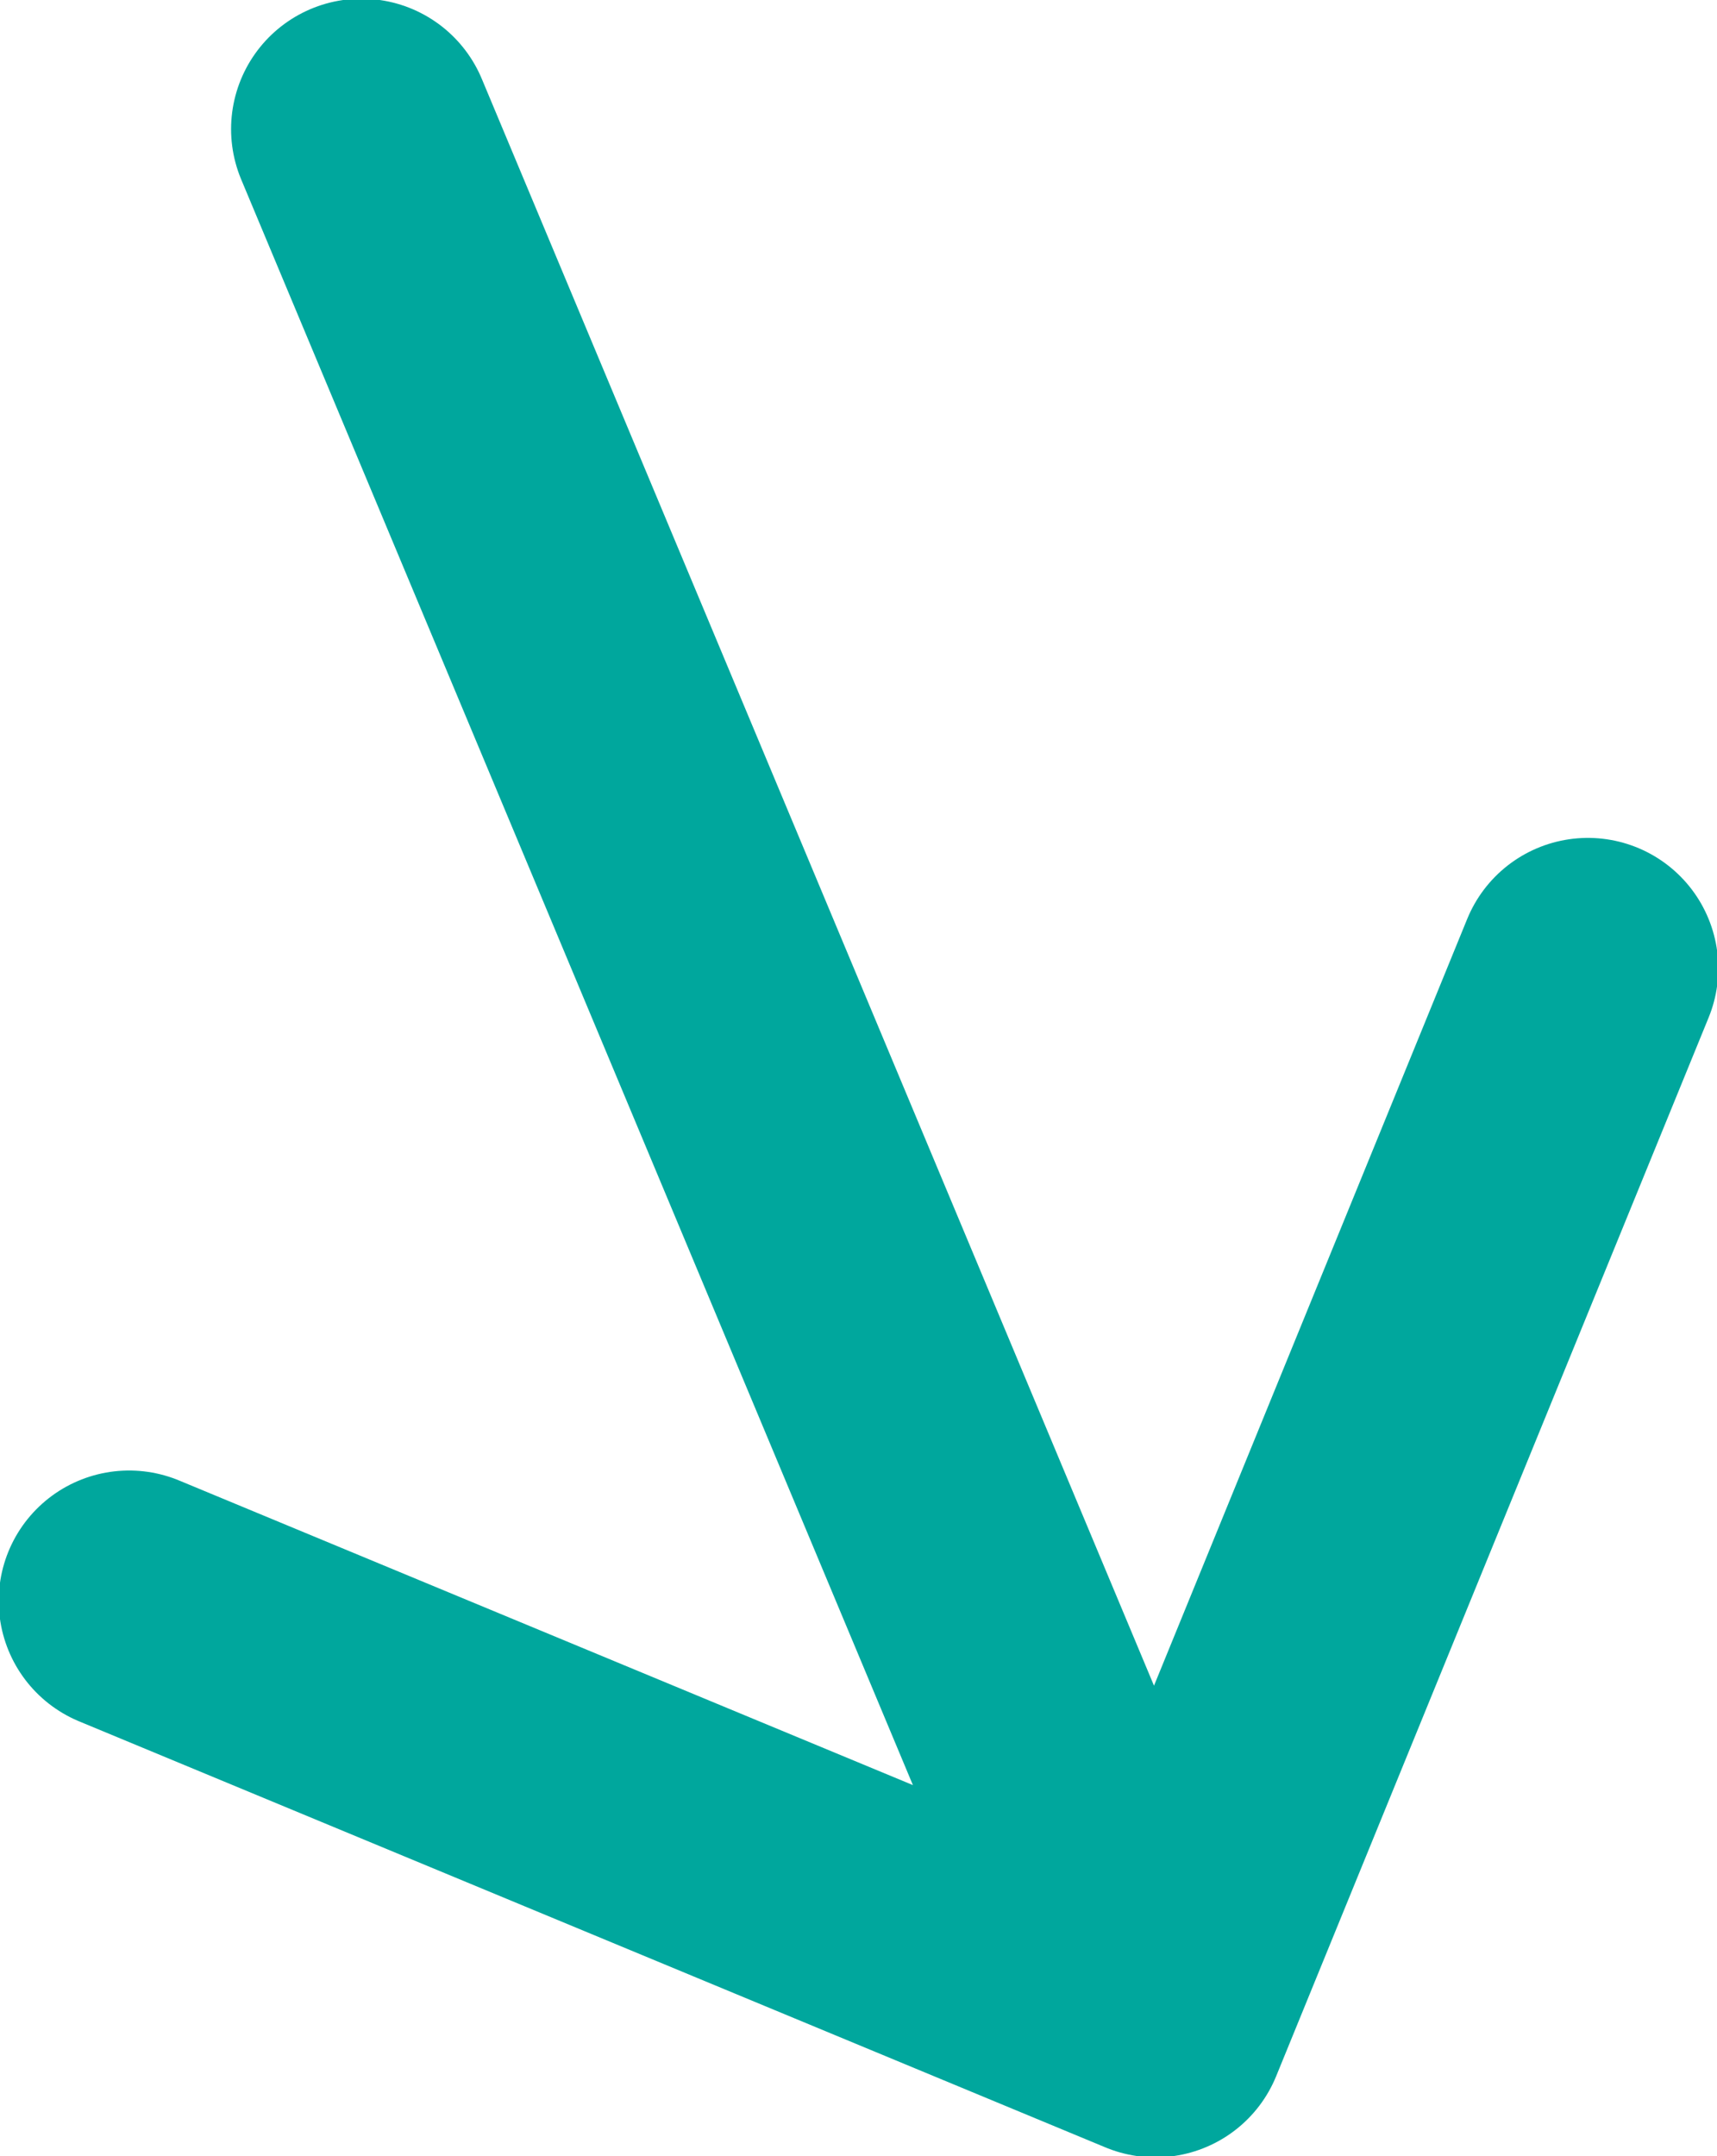 <!-- Generator: Adobe Illustrator 19.1.0, SVG Export Plug-In  -->
<svg version="1.1"
	 xmlns="http://www.w3.org/2000/svg" xmlns:xlink="http://www.w3.org/1999/xlink" xmlns:a="http://ns.adobe.com/AdobeSVGViewerExtensions/3.0/"
	 x="0px" y="0px" width="26.6px" height="33.4px" viewBox="0 0 26.6 33.4" style="enable-background:new 0 0 26.6 33.4;"
	 xml:space="preserve">
<style type="text/css">
	.st0{fill:none;stroke:#00A79D;stroke-width:4.04;stroke-linecap:round;stroke-linejoin:round;stroke-miterlimit:10;}
</style>
<defs>
</defs>
<polyline class="st0" points="24.6,15 17.9,31.4 2,24.8 17.9,31.4 5.6,2 "/>
</svg>
